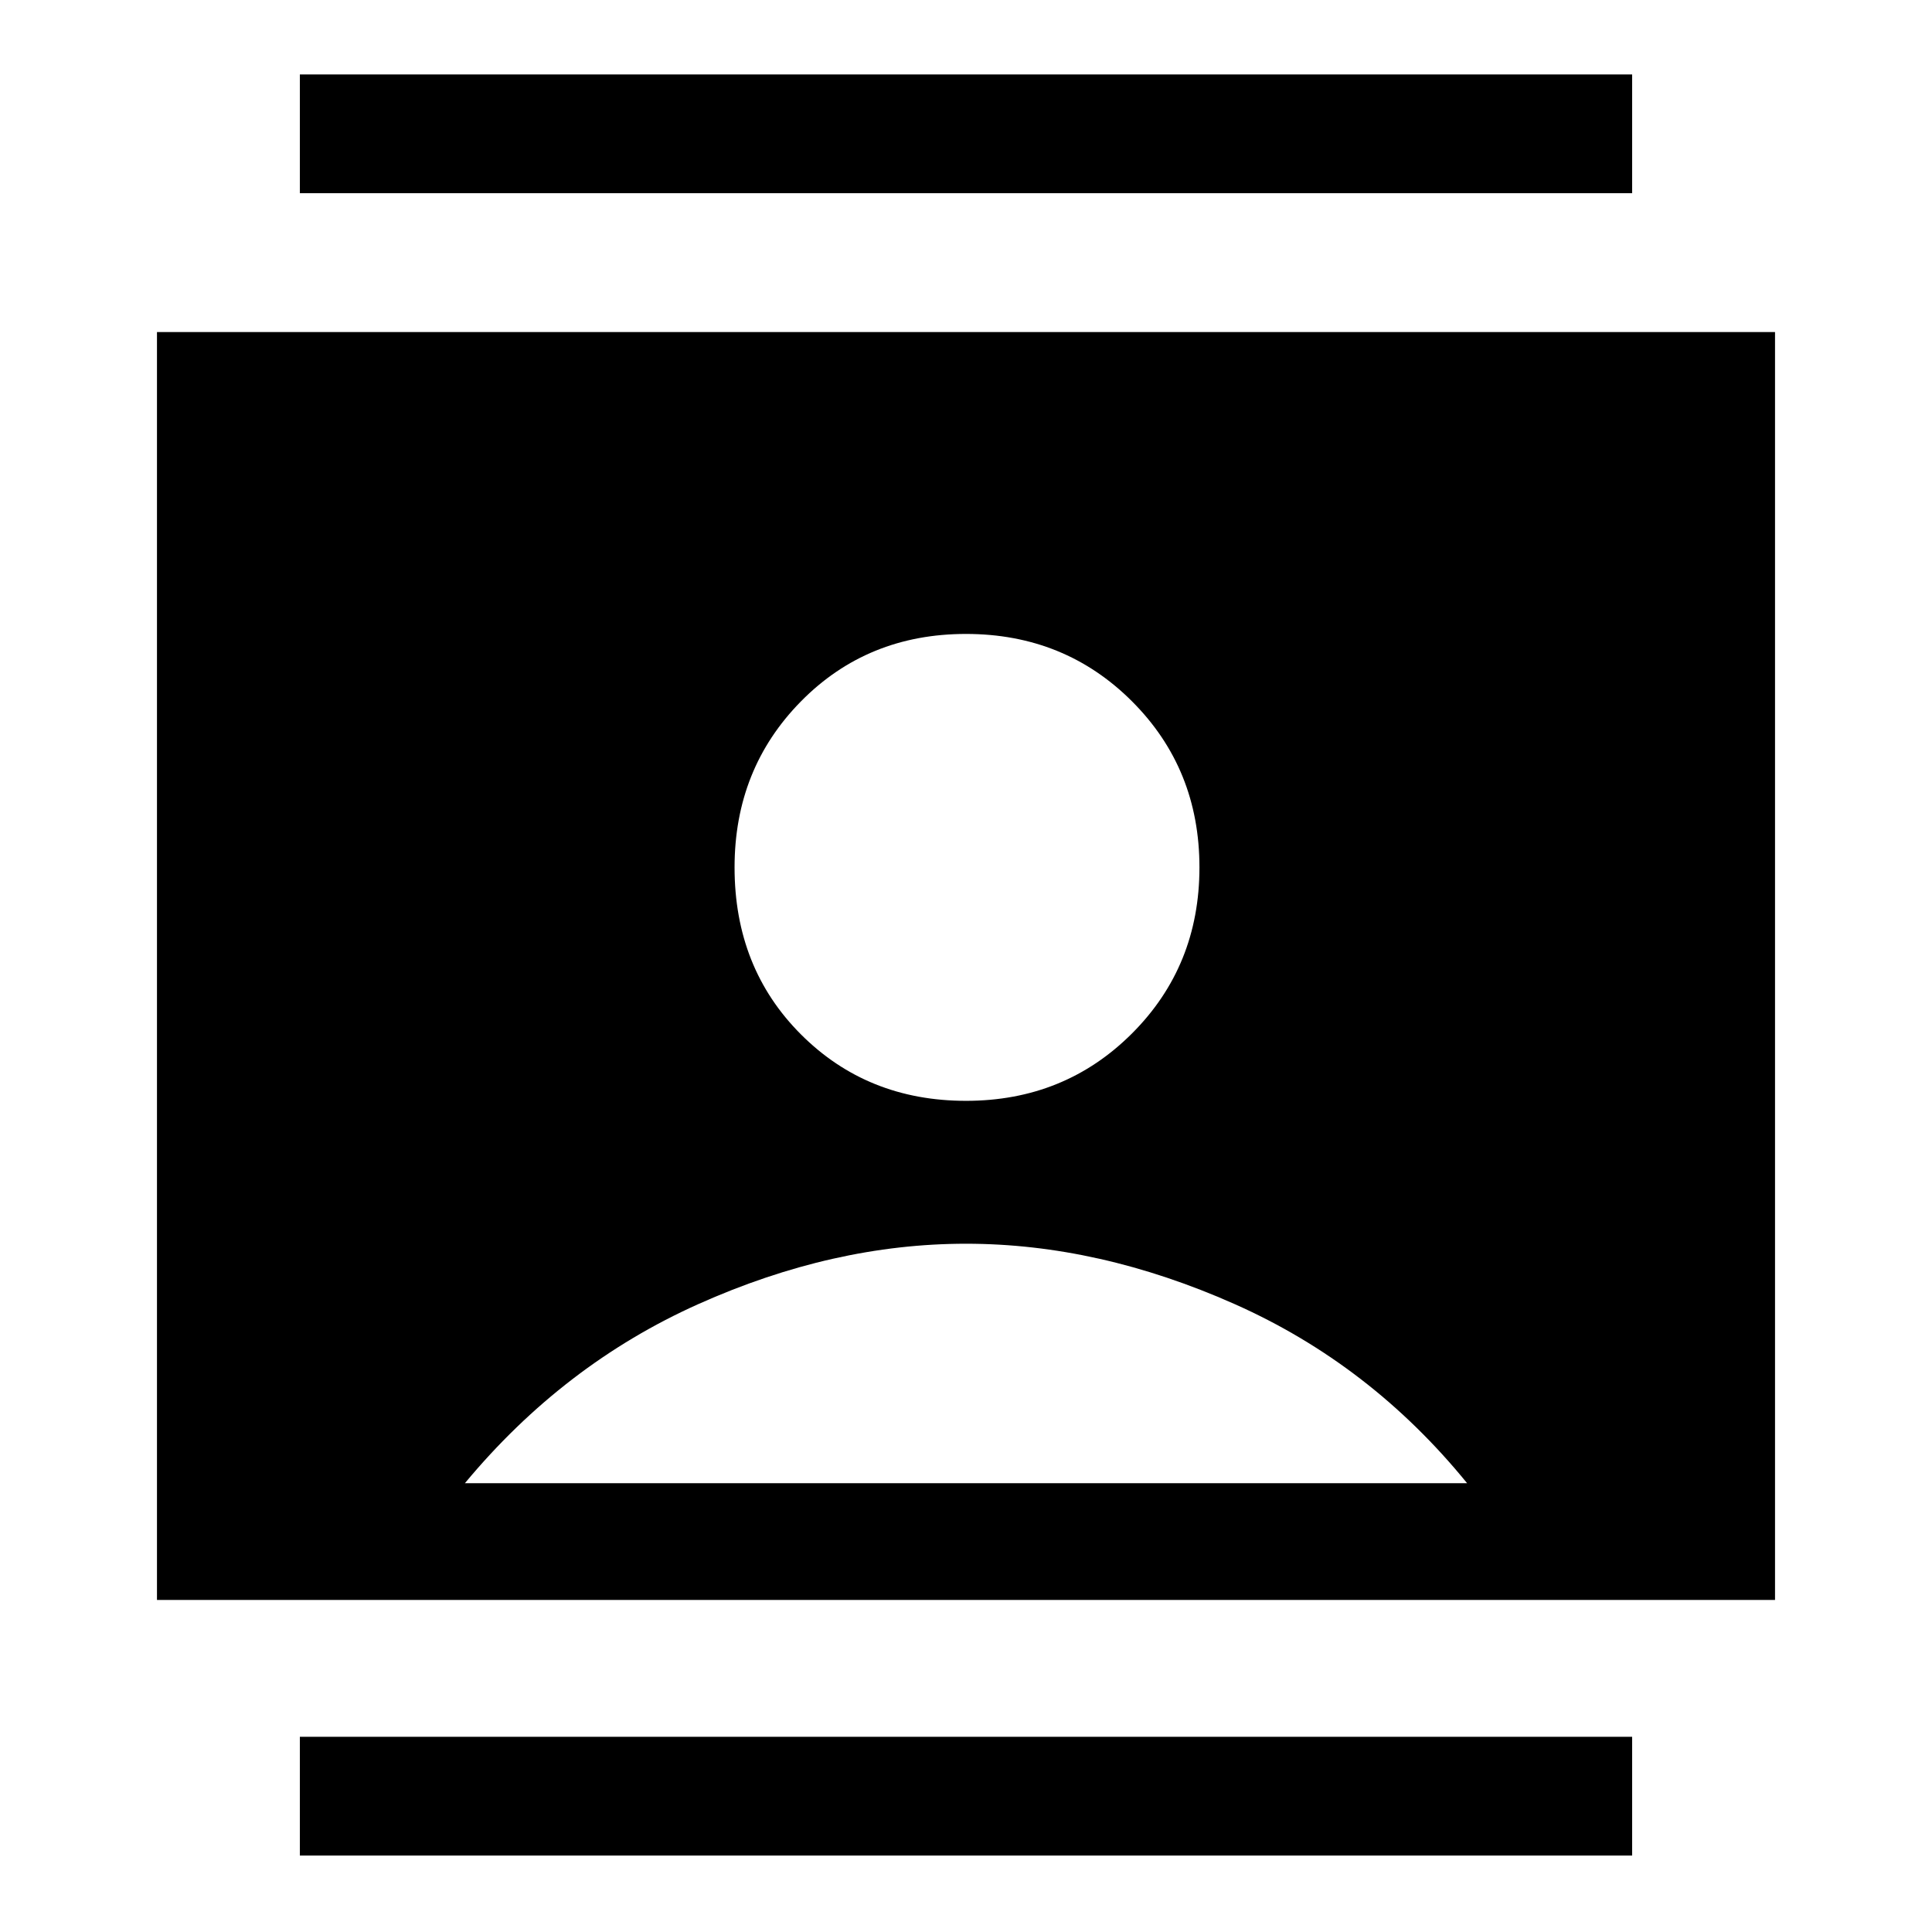 <svg xmlns="http://www.w3.org/2000/svg" height="48" width="48"><path d="M7.45 46.1v-2.95h33.1v2.95Zm0-41.3V1.85h33.1V4.8ZM24 27.35q2.45 0 4.125-1.675Q29.8 24 29.8 21.55t-1.675-4.125Q26.45 15.75 24 15.75t-4.1 1.675q-1.65 1.675-1.65 4.125 0 2.5 1.65 4.15 1.65 1.65 4.1 1.65ZM3.9 39.75V8.25h40.2v31.5Zm7.65-2.9h24.9q-2.4-2.95-5.775-4.45Q27.3 30.9 24 30.9t-6.65 1.5q-3.35 1.5-5.8 4.45Z"/></svg>